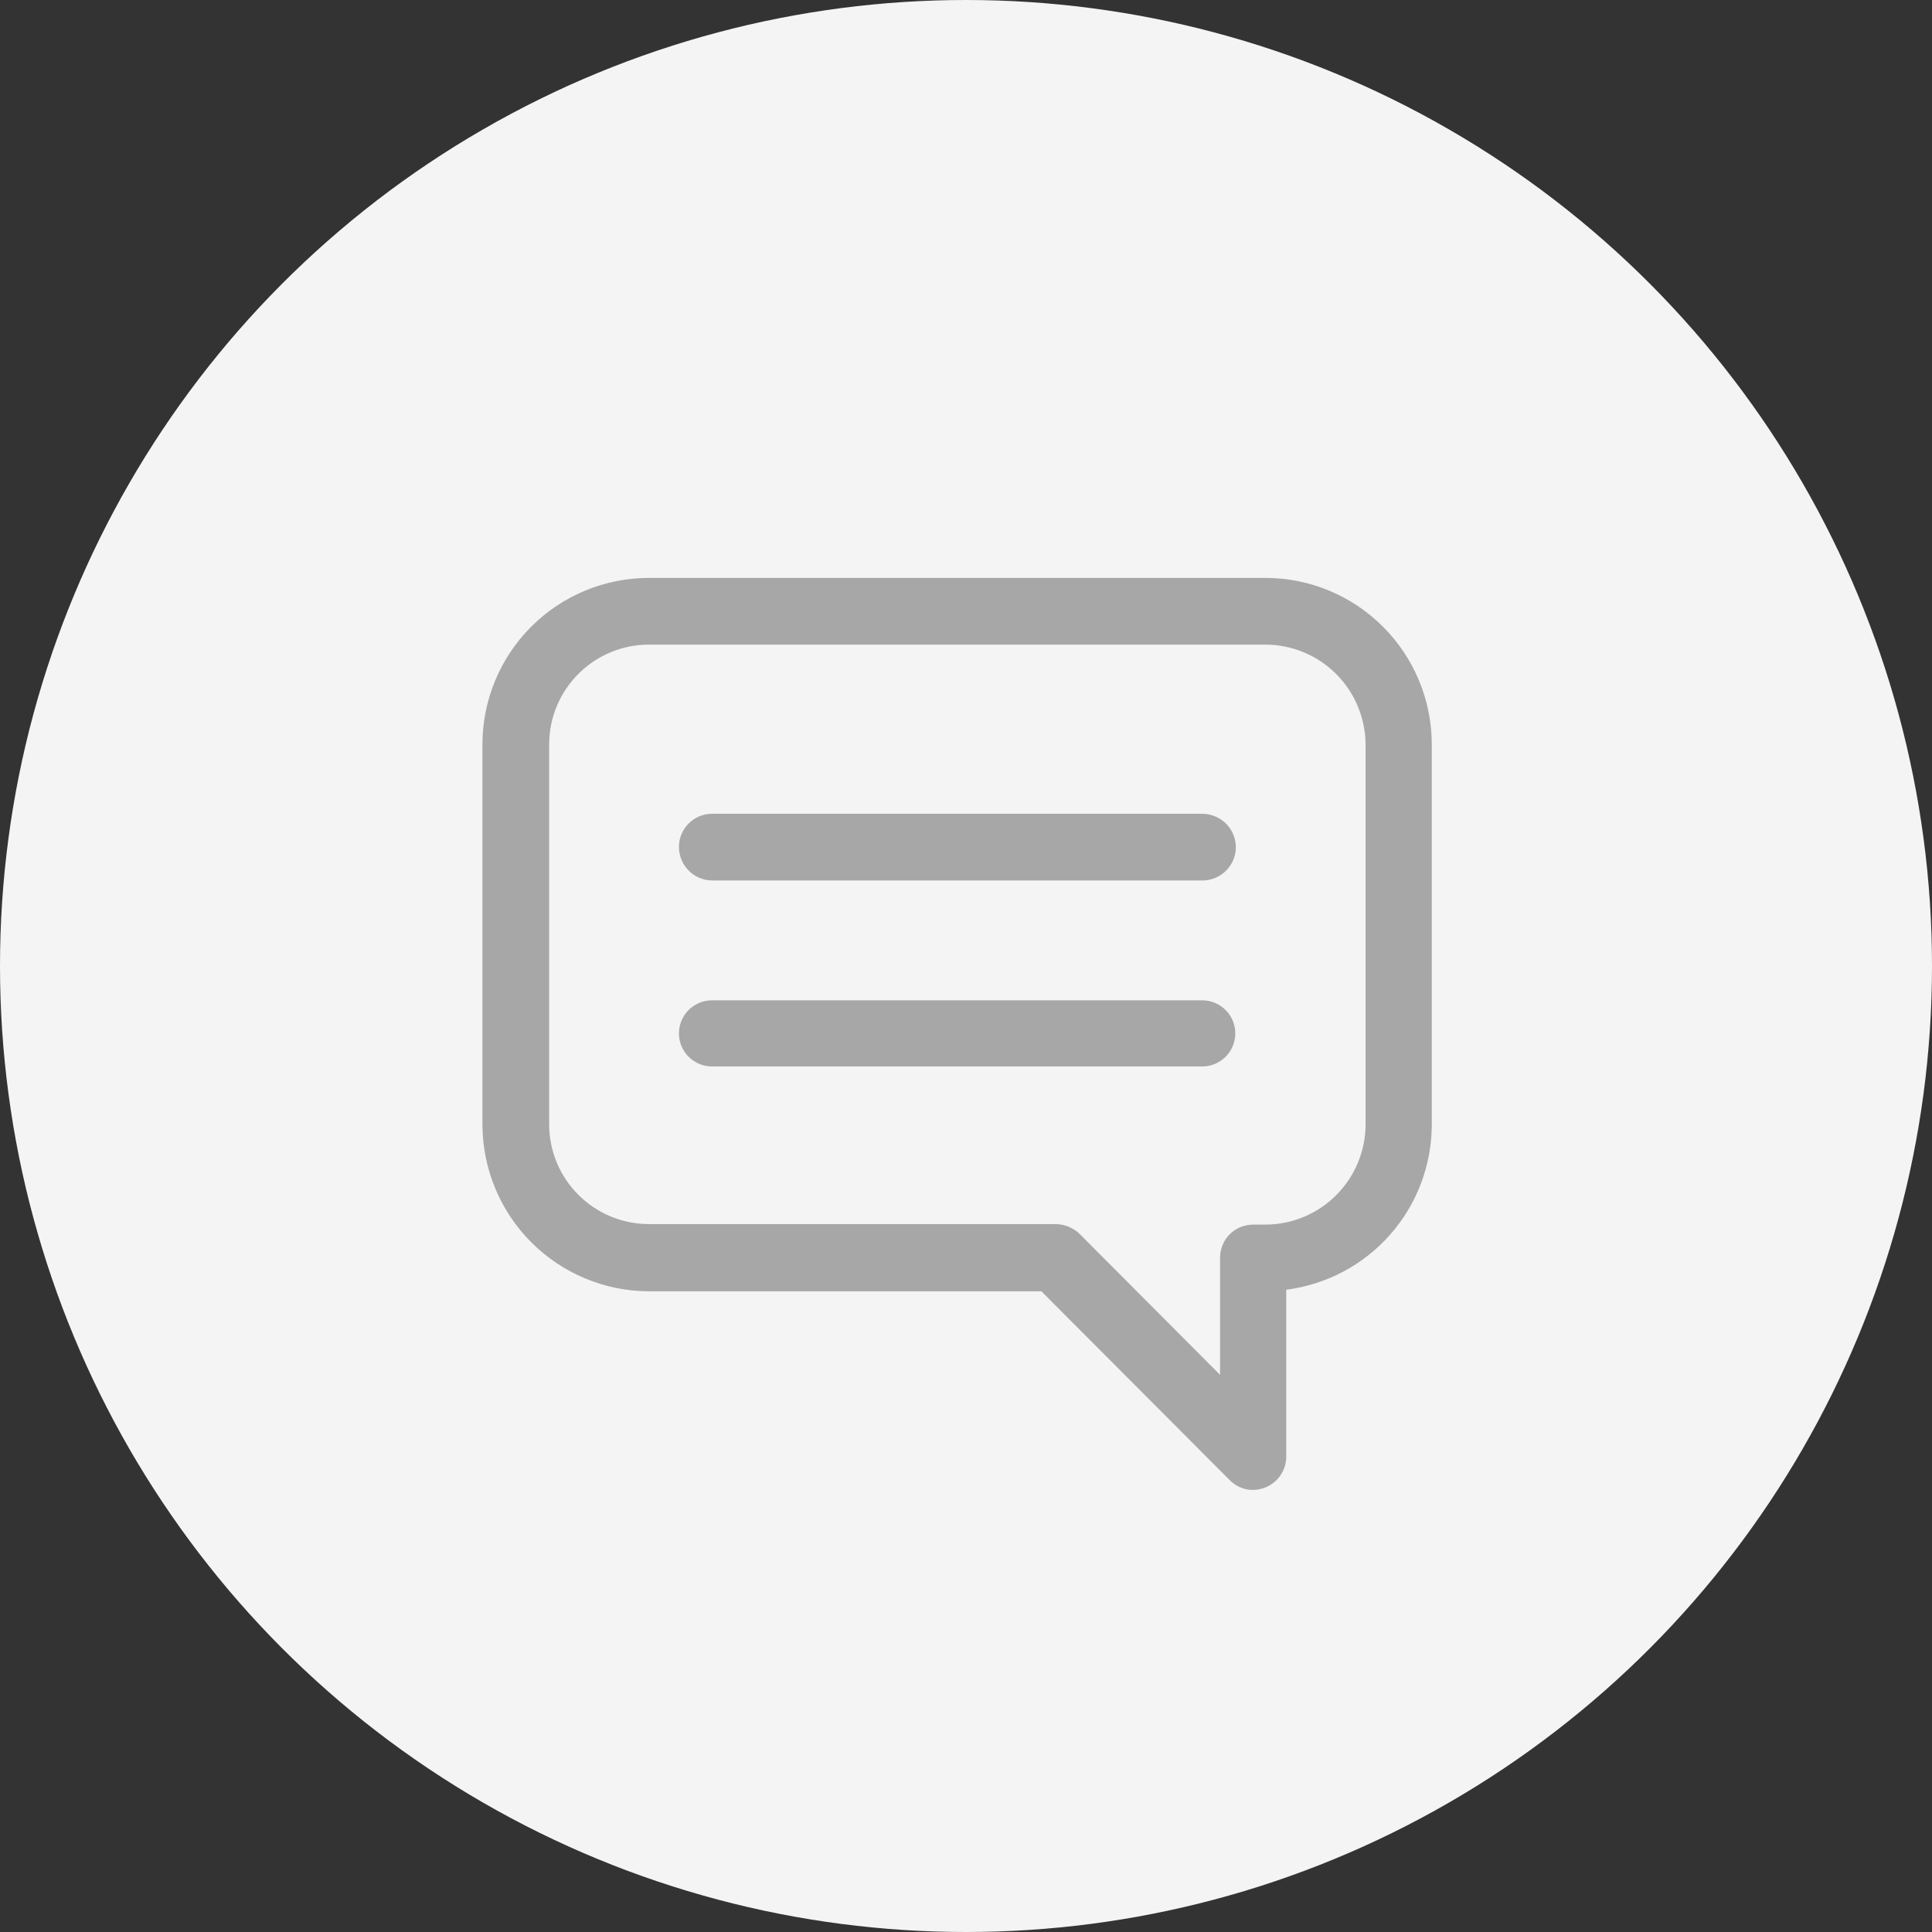 <svg width="34" height="34" viewBox="0 0 34 34" fill="none" xmlns="http://www.w3.org/2000/svg">
<rect x="0" y="0" width="34" height="34" fill="#333333" stroke="none"/>
<circle cx="17" cy="17" r="17" fill="#F4F4F4"/>
<path d="M22.275 10.17H11.421C10.644 10.17 9.898 10.479 9.349 11.028C8.799 11.578 8.49 12.323 8.49 13.101V19.794C8.493 20.571 8.802 21.315 9.351 21.864C9.9 22.413 10.645 22.723 11.421 22.725H18.327L21.637 26.044C21.691 26.1 21.755 26.145 21.827 26.175C21.898 26.206 21.975 26.221 22.053 26.22C22.129 26.219 22.205 26.203 22.275 26.174C22.381 26.13 22.472 26.055 22.536 25.96C22.601 25.865 22.635 25.752 22.636 25.637V22.697C23.342 22.607 23.992 22.263 24.463 21.729C24.935 21.195 25.195 20.507 25.197 19.794V13.101C25.197 12.325 24.889 11.581 24.341 11.032C23.794 10.482 23.051 10.172 22.275 10.17ZM24.032 19.794C24.029 20.259 23.843 20.705 23.514 21.034C23.186 21.363 22.74 21.548 22.275 21.551H22.053C21.899 21.551 21.75 21.612 21.641 21.721C21.532 21.831 21.471 21.979 21.471 22.133V24.195L18.993 21.708C18.88 21.603 18.731 21.543 18.577 21.542H11.421C10.955 21.542 10.508 21.357 10.179 21.027C9.849 20.698 9.664 20.251 9.664 19.785V13.101C9.664 12.635 9.849 12.188 10.179 11.859C10.508 11.529 10.955 11.344 11.421 11.344H22.275C22.74 11.347 23.186 11.532 23.514 11.861C23.843 12.19 24.029 12.636 24.032 13.101V19.794Z" fill="#A7A7A7"/>
<path d="M21.157 14.321H12.531C12.376 14.321 12.228 14.383 12.119 14.492C12.01 14.601 11.948 14.749 11.948 14.904C11.948 15.059 12.009 15.208 12.118 15.319C12.227 15.43 12.375 15.493 12.531 15.495H21.157C21.306 15.496 21.45 15.44 21.559 15.339C21.669 15.238 21.737 15.099 21.748 14.95C21.753 14.869 21.742 14.788 21.714 14.712C21.687 14.636 21.644 14.566 21.589 14.508C21.533 14.448 21.466 14.402 21.392 14.37C21.317 14.338 21.238 14.321 21.157 14.321Z" fill="#A7A7A7"/>
<path d="M21.157 17.604H12.531C12.376 17.604 12.228 17.665 12.119 17.774C12.01 17.883 11.948 18.032 11.948 18.186C11.948 18.34 12.01 18.489 12.119 18.598C12.228 18.707 12.376 18.768 12.531 18.768H21.157C21.311 18.768 21.459 18.707 21.568 18.598C21.678 18.489 21.739 18.34 21.739 18.186C21.739 18.032 21.678 17.883 21.568 17.774C21.459 17.665 21.311 17.604 21.157 17.604Z" fill="#A7A7A7"/>
</svg>
